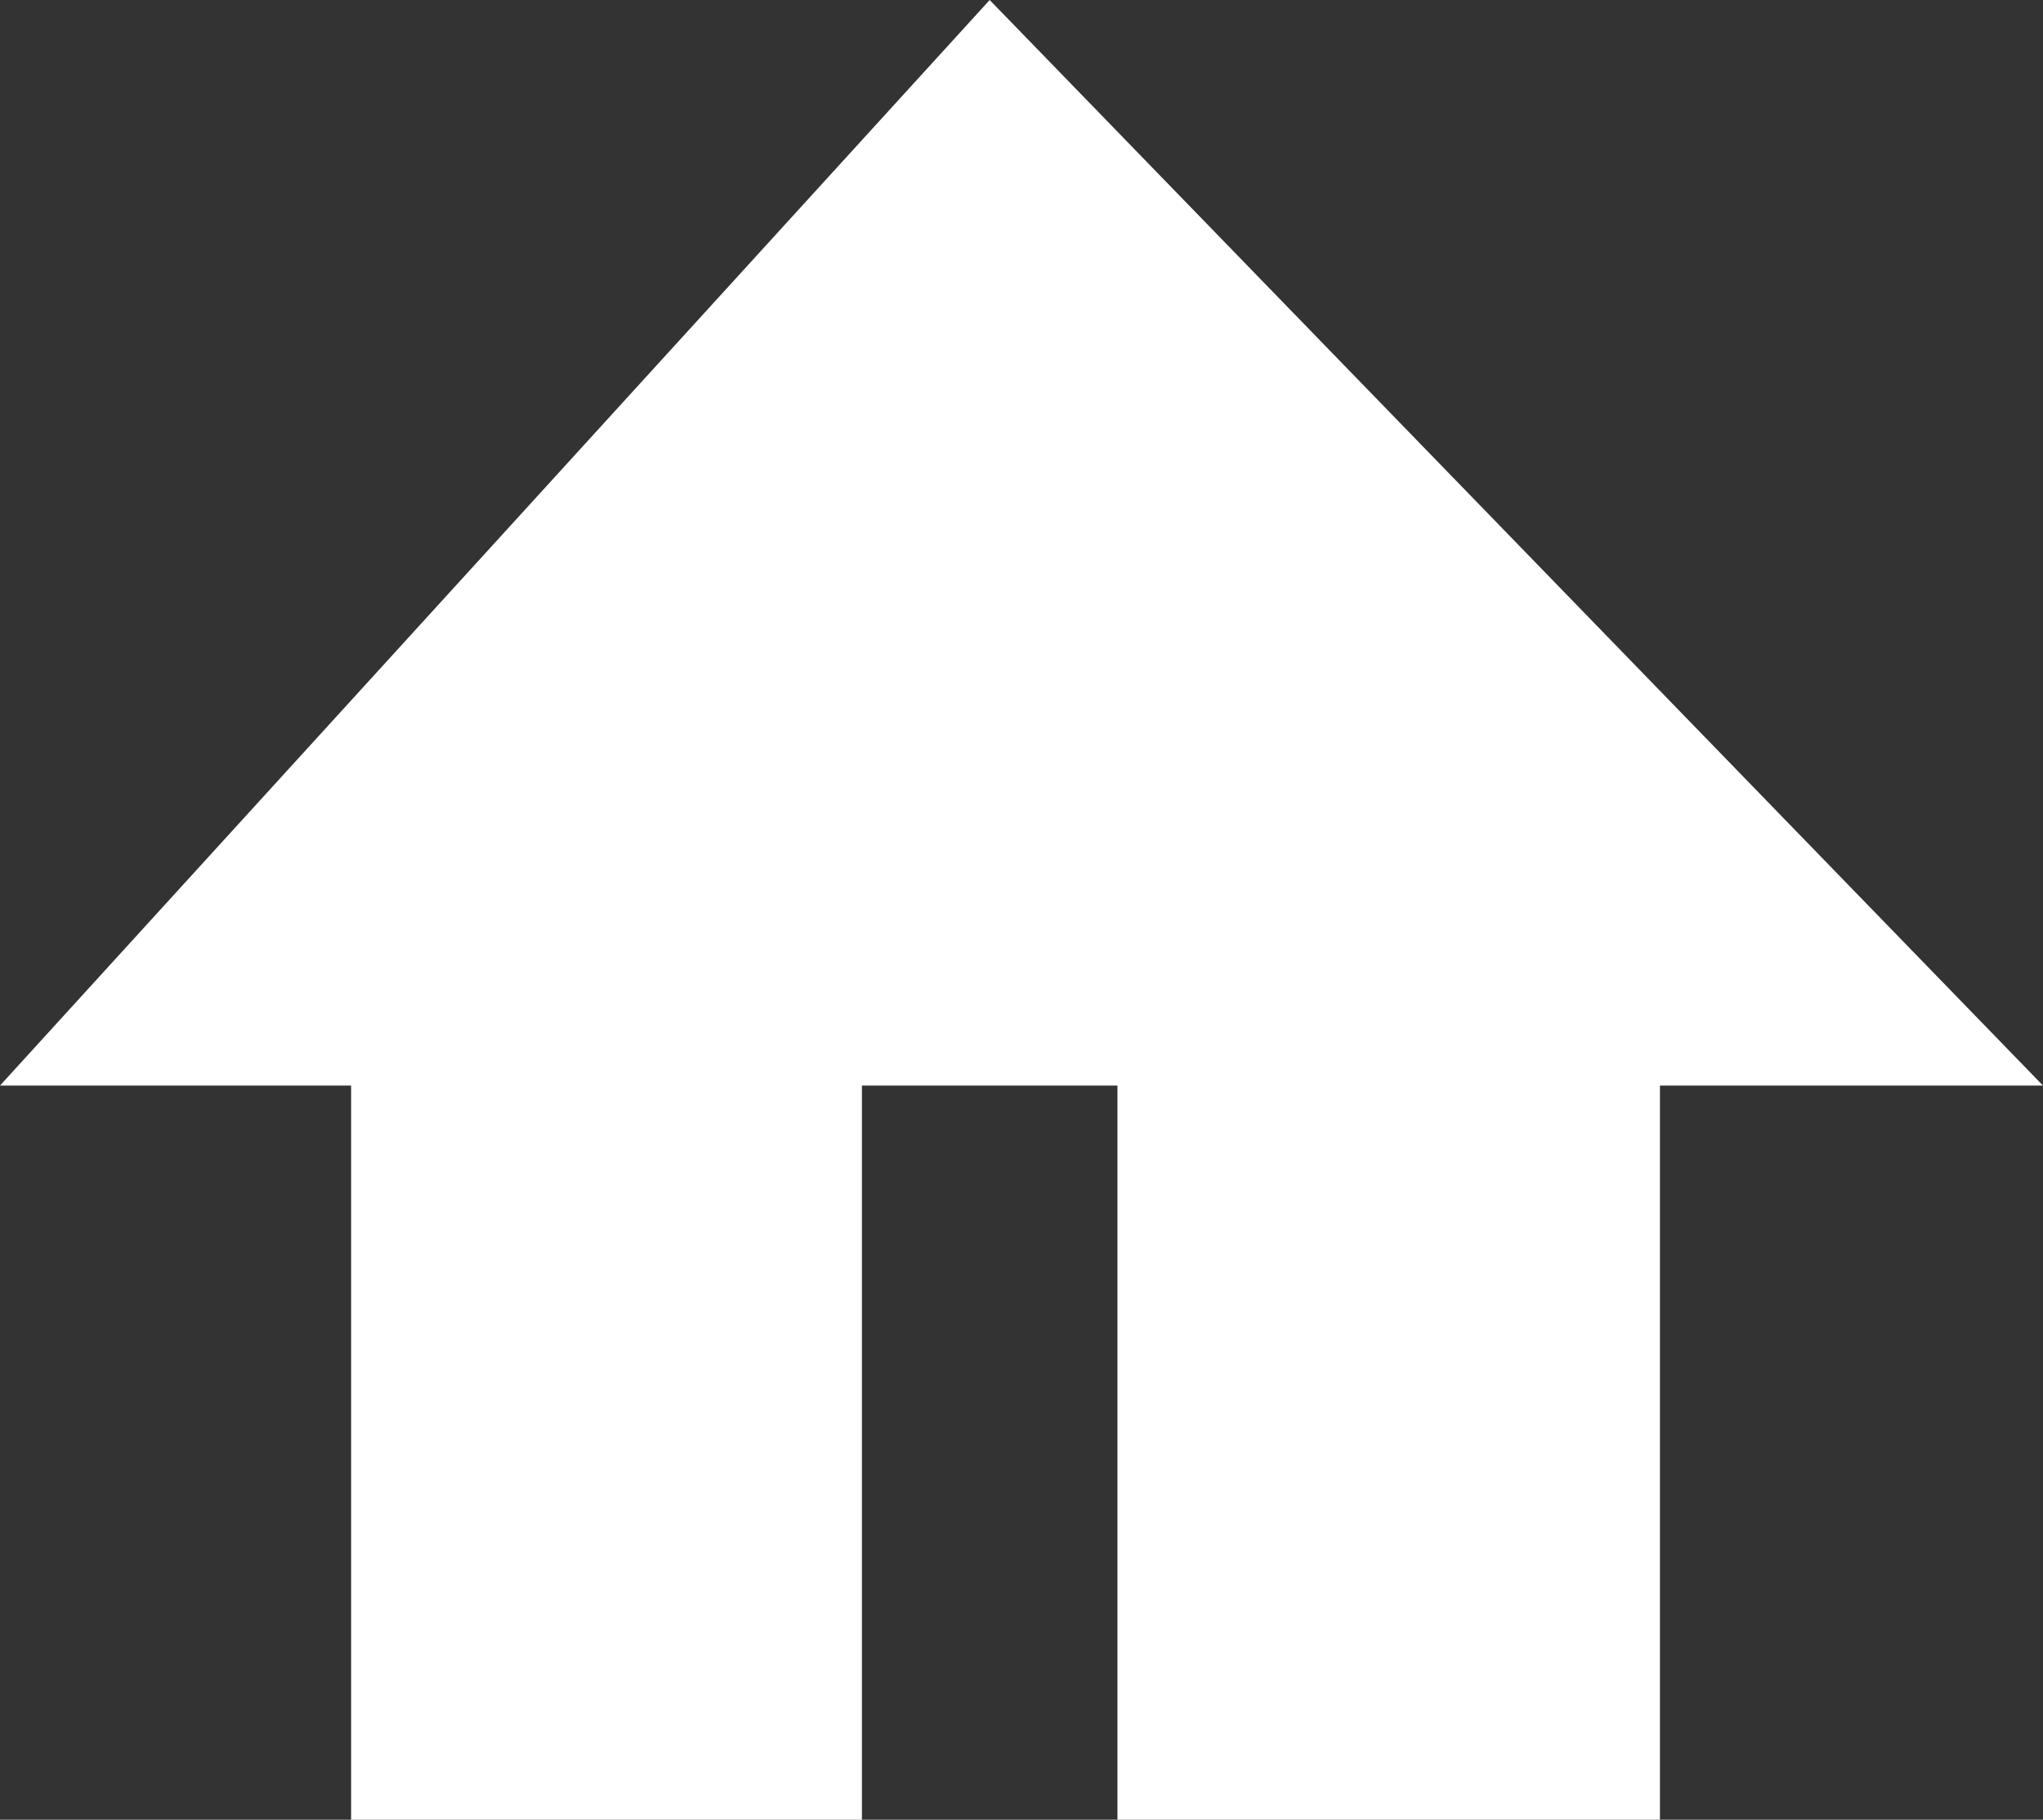 <svg xmlns="http://www.w3.org/2000/svg" viewBox="0 0 82.51 73.49"><rect x="0" y="0" width="82.51" height="73.49" fill="#333333" stroke="none"/><defs><style>.cls-1{fill:#fff;}</style></defs><title>symbol_home</title><g id="Layer_2" data-name="Layer 2"><g id="background"><polygon class="cls-1" points="82.51 43.84 67.04 43.84 67.04 73.49 45.13 73.49 45.13 43.84 34.81 43.84 34.81 73.49 14.18 73.49 14.18 43.84 0 43.84 39.97 0 82.51 43.84"/></g></g></svg>